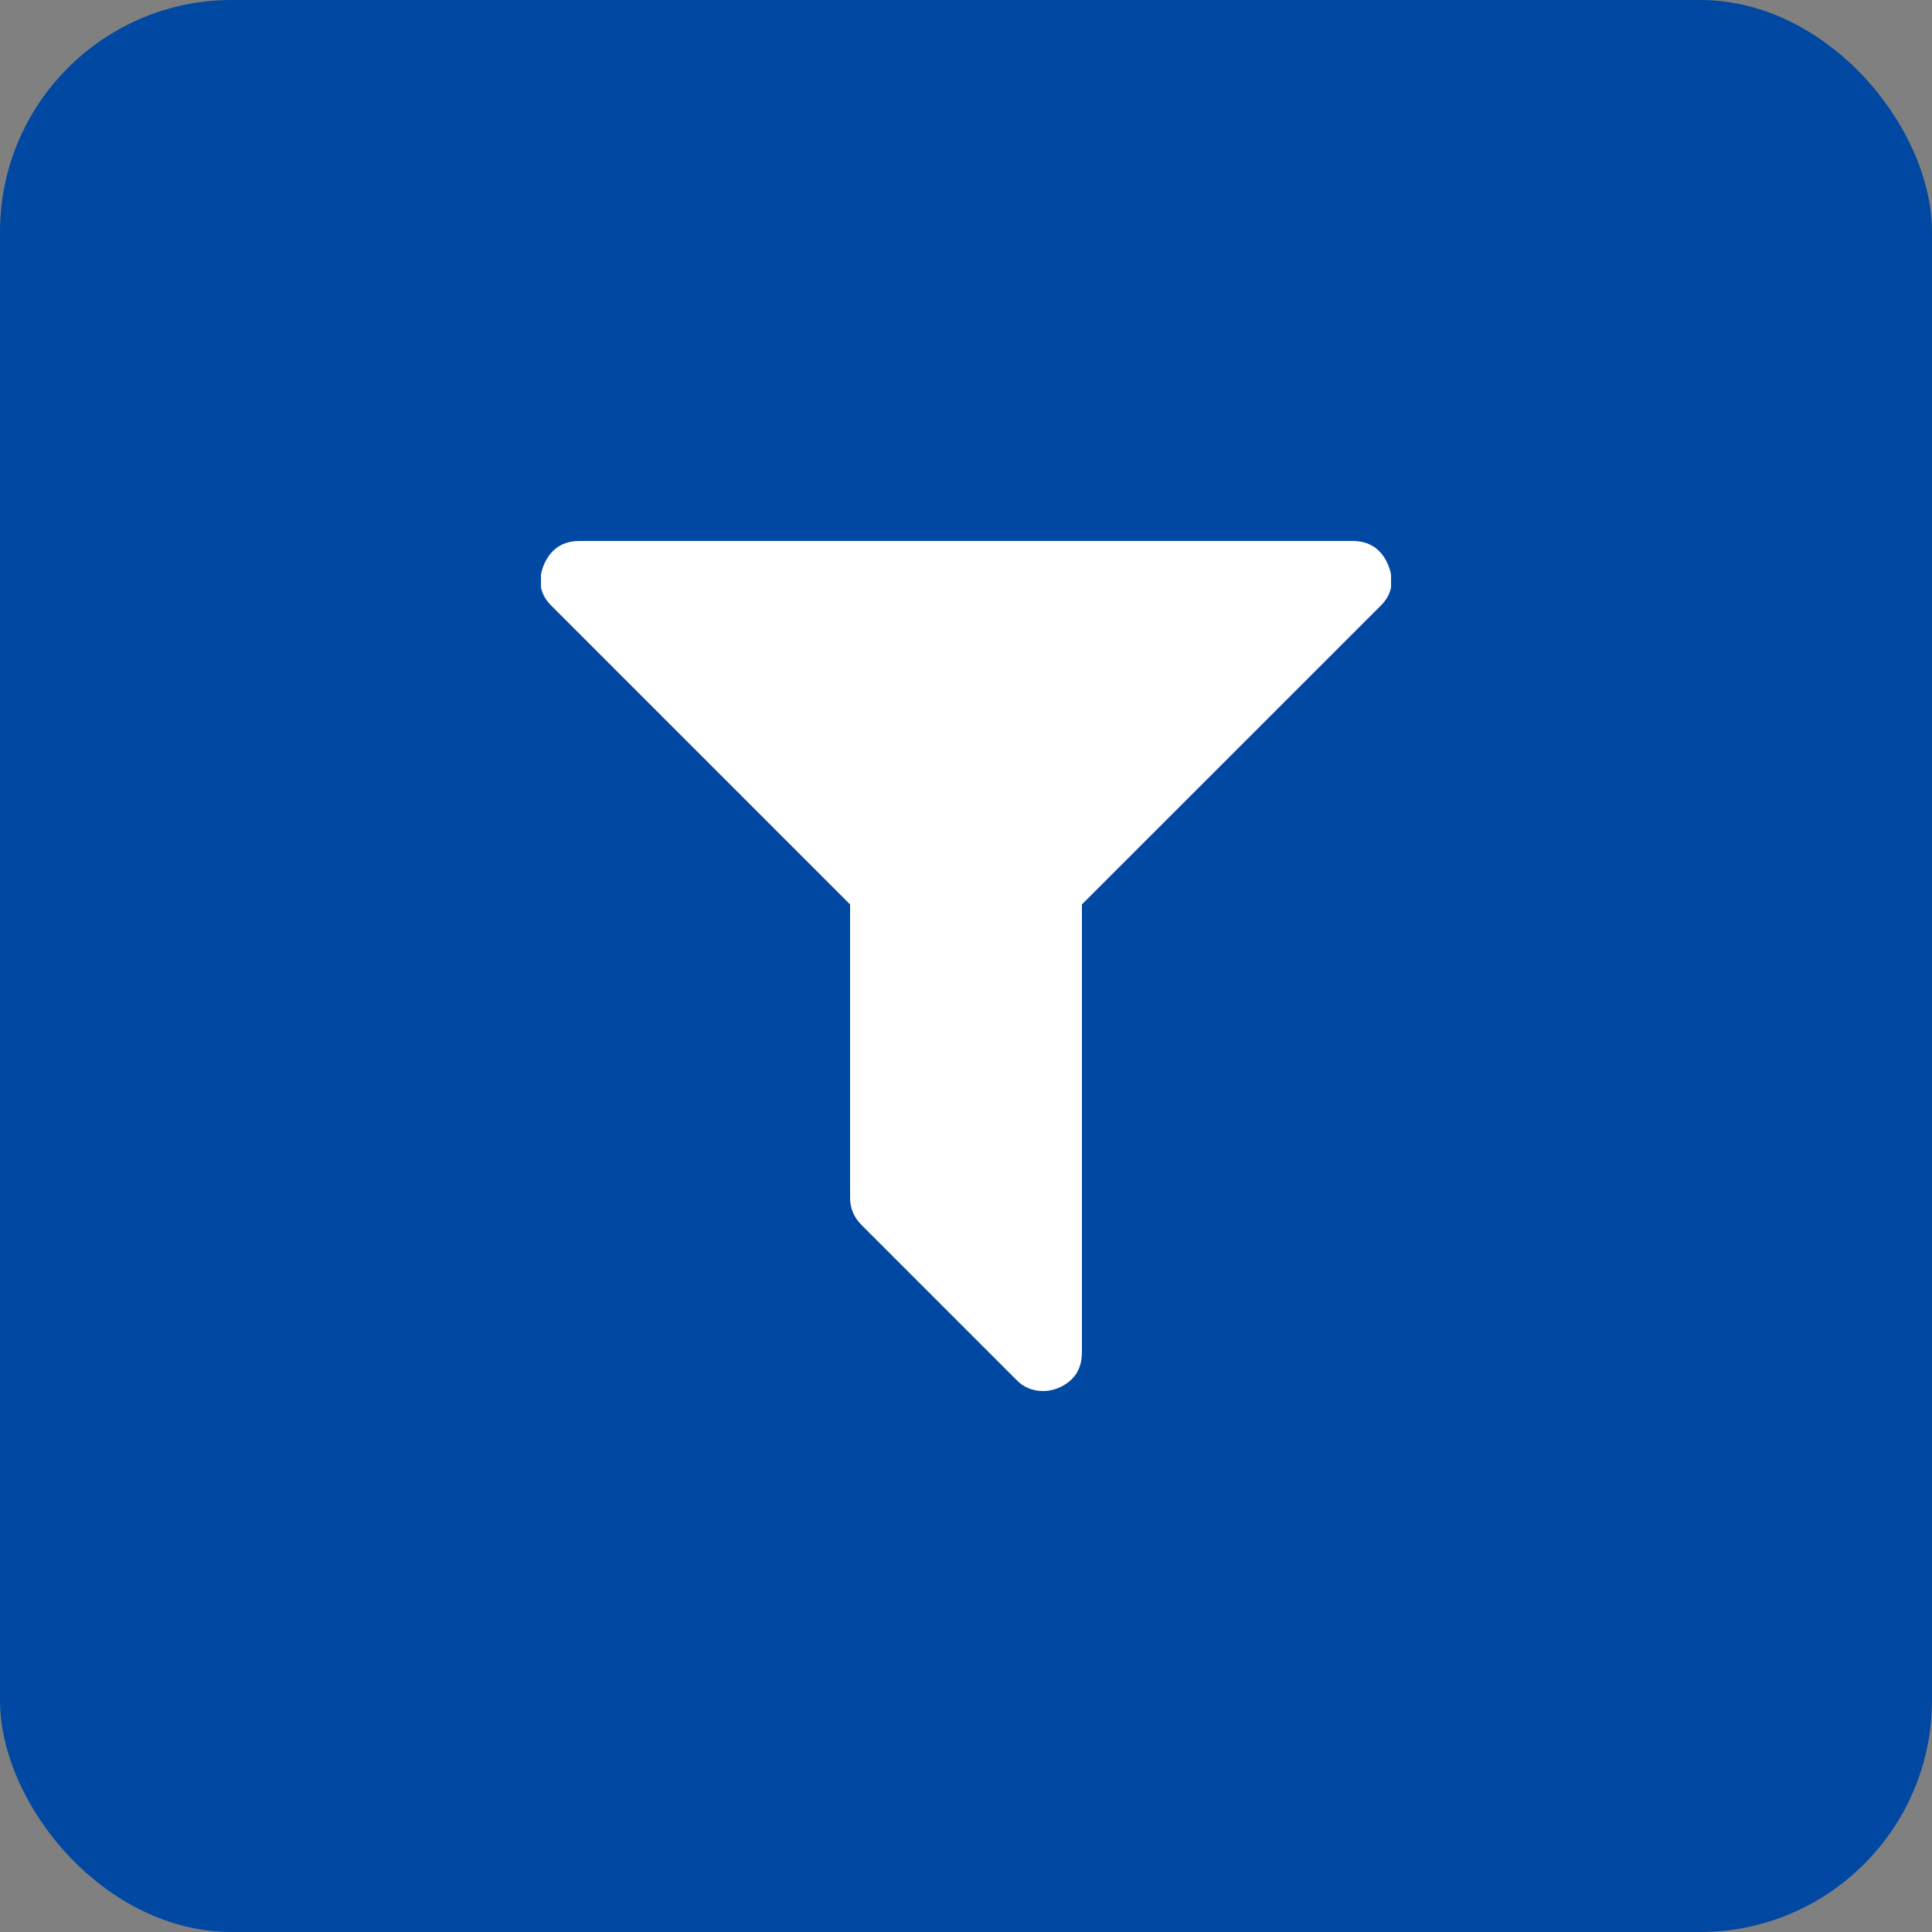 <svg width="25" height="25" viewBox="0 0 25 25" fill="none" xmlns="http://www.w3.org/2000/svg">
<rect x="0" y="0" width="25" height="25" fill="#808080" stroke="none"/>
<rect width="25" height="25" rx="3" fill="#0048A2"/>
<g clip-path="url(#clip0_2895_839)">
<path d="M17.961 7.305C18.05 7.518 18.013 7.701 17.852 7.852L14 11.703V17.5C14 17.719 13.899 17.872 13.695 17.961C13.628 17.987 13.563 18 13.5 18C13.36 18 13.242 17.951 13.149 17.852L11.149 15.852C11.05 15.753 11 15.635 11 15.5V11.703L7.149 7.852C6.987 7.701 6.951 7.518 7.039 7.305C7.128 7.102 7.281 7 7.5 7H17.5C17.719 7 17.872 7.102 17.961 7.305Z" fill="white"/>
</g>
<defs>
<clipPath id="clip0_2895_839">
<rect width="11" height="11" fill="white" transform="translate(7 7)"/>
</clipPath>
</defs>
</svg>

